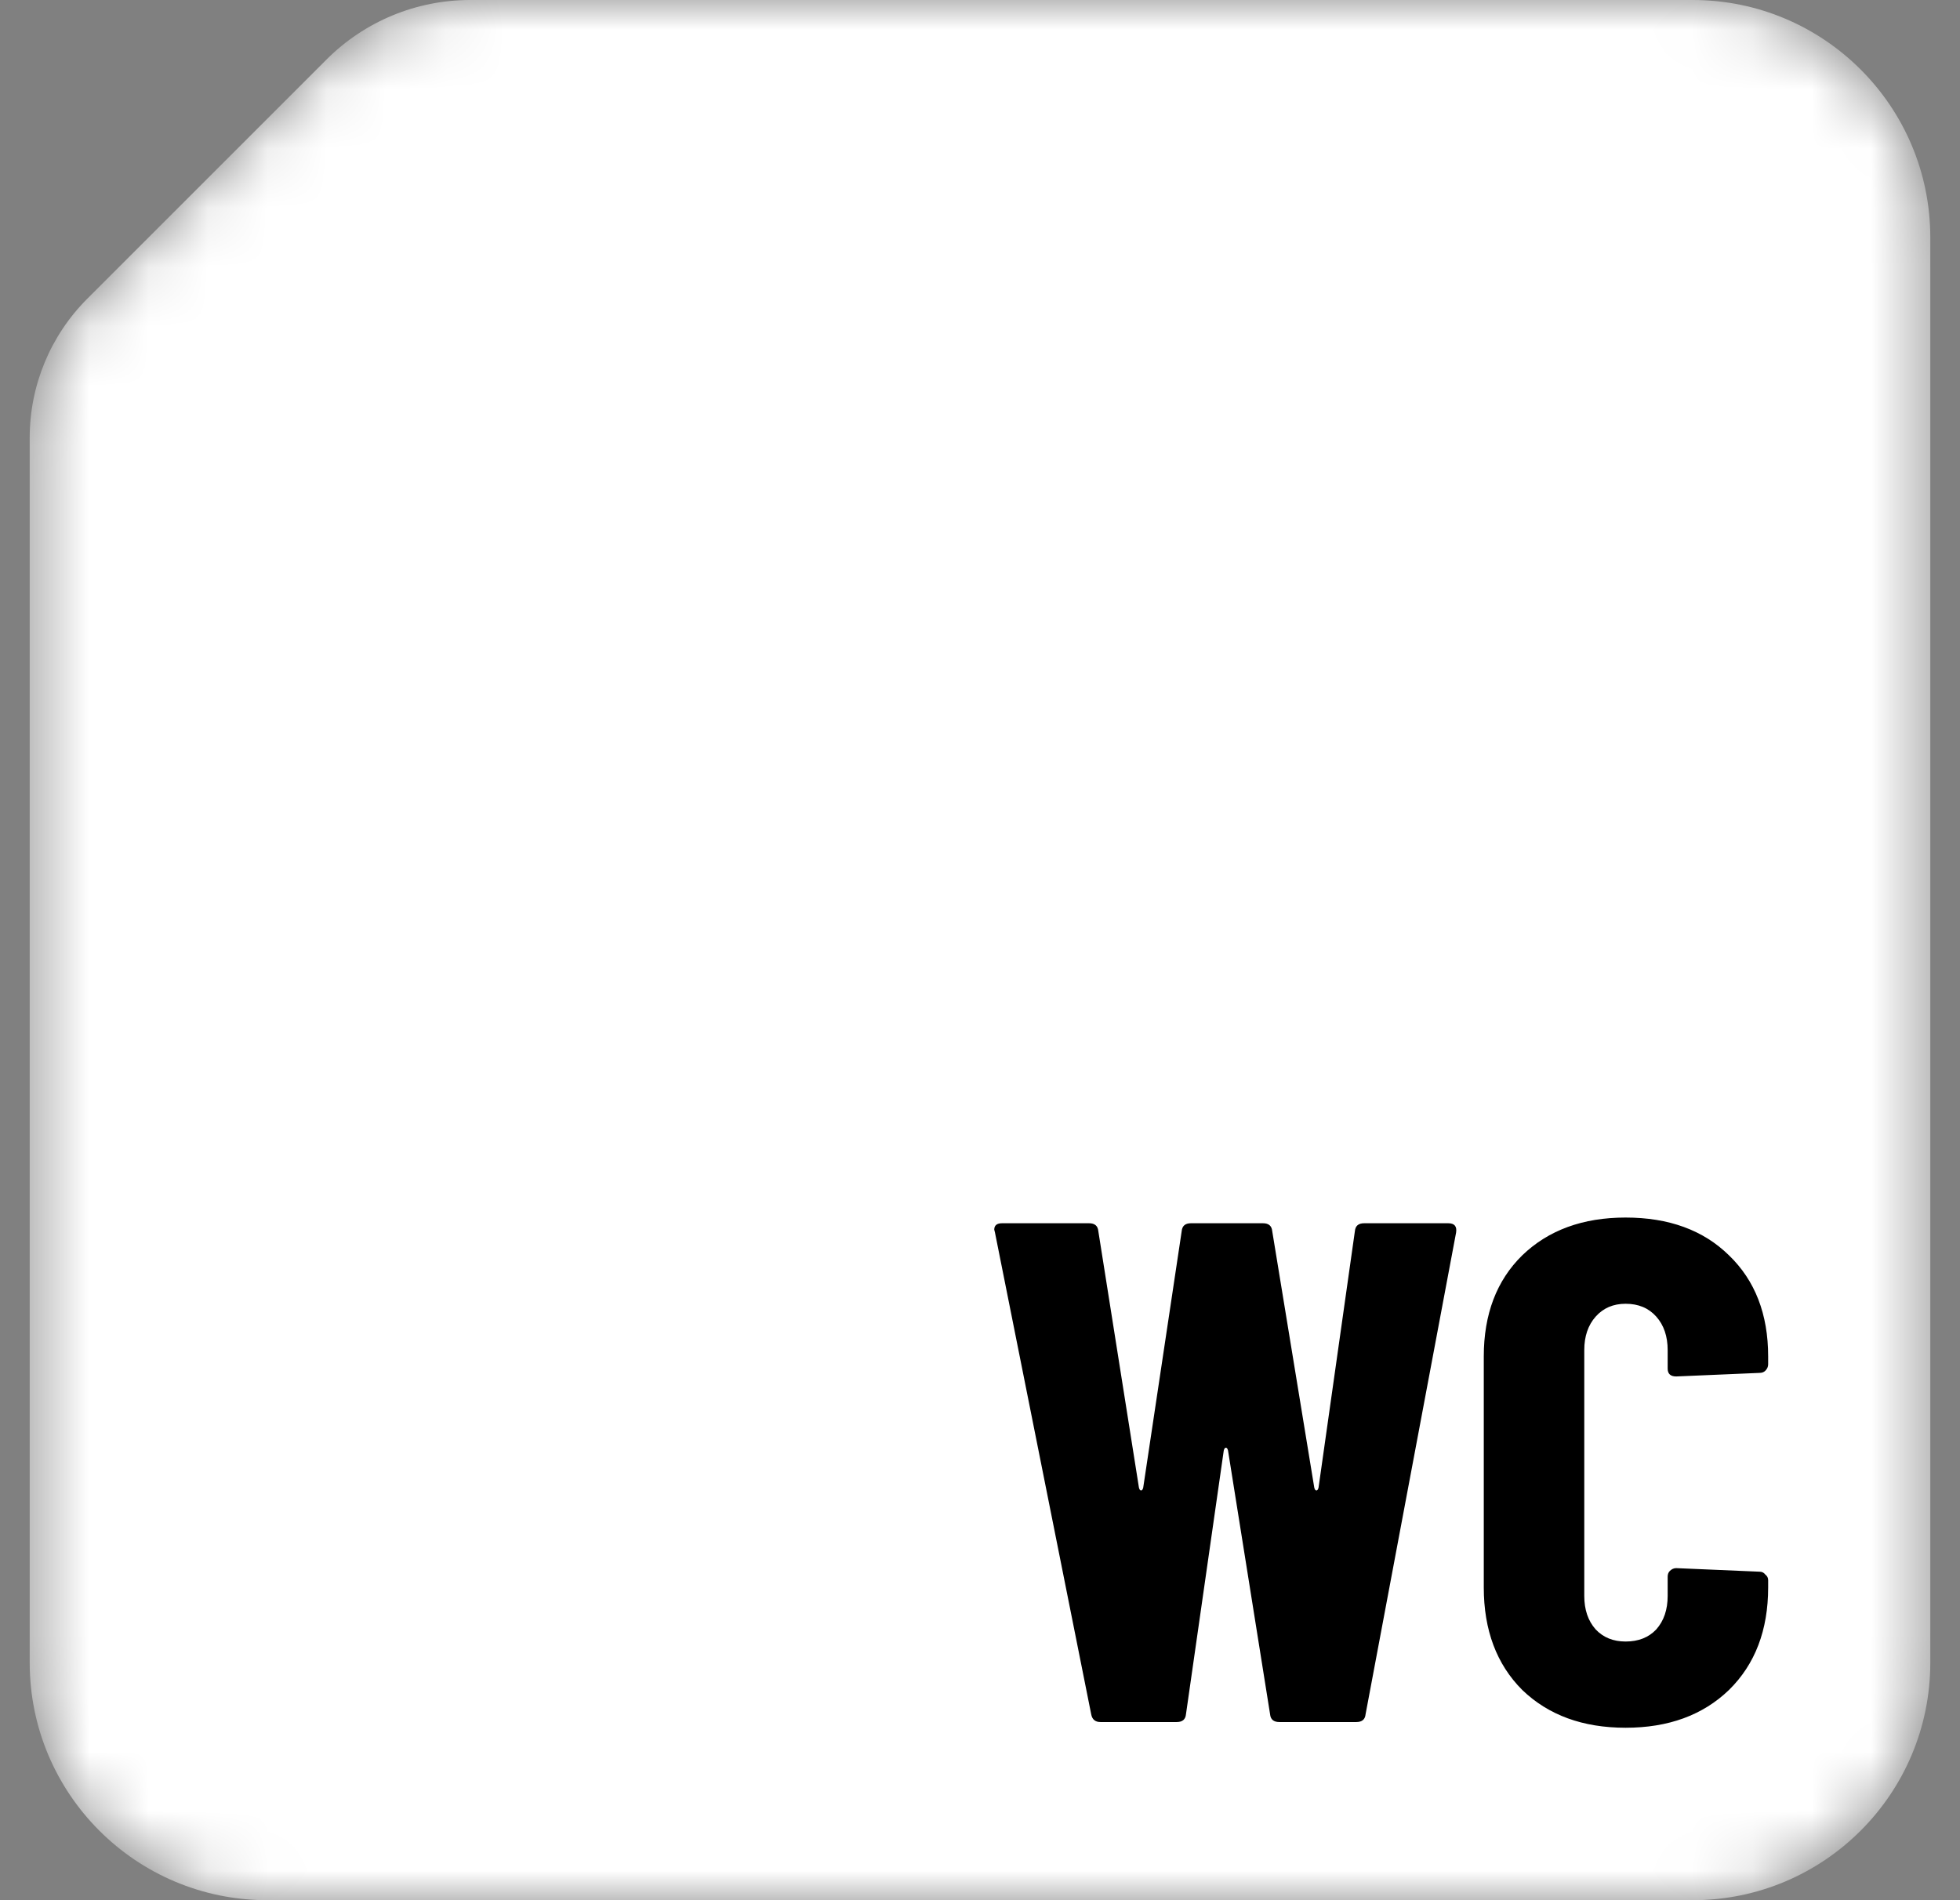 <svg width="33" height="32" viewBox="0 0 33 32" fill="none" xmlns="http://www.w3.org/2000/svg">
<rect x="0" y="0" width="33" height="32" fill="#808080" stroke="none"/>
<mask id="mask0_6_1063" style="mask-type:alpha" maskUnits="userSpaceOnUse" x="0" y="0" width="33" height="32">
<path d="M3.594 2.906L5.5 1C6.14 0.36 7.009 0 7.914 0H8.5H16.5H28.5C30.709 0 32.5 1.791 32.5 4V28C32.5 30.209 30.709 32 28.5 32H4.5C2.291 32 0.5 30.209 0.5 28V16V8V7.37C0.5 6.493 0.848 5.652 1.469 5.031L3.594 2.906Z" fill="#E54D28"/>
</mask>
<g mask="url(#mask0_6_1063)">
<path d="M3.594 2.906L5.5 1C6.14 0.36 7.009 0 7.914 0H8.5H16.5H28.5C30.709 0 32.5 1.791 32.5 4V28C32.5 30.209 30.709 32 28.5 32H4.5C2.291 32 0.5 30.209 0.5 28V16V8V7.37C0.5 6.493 0.848 5.652 1.469 5.031L3.594 2.906Z" fill="white"/>
<path d="M18.528 29C18.44 29 18.388 28.956 18.372 28.868L16.752 20.756L16.74 20.708C16.74 20.636 16.784 20.6 16.872 20.6H18.336C18.432 20.6 18.484 20.644 18.492 20.732L19.176 25.052C19.184 25.084 19.196 25.1 19.212 25.1C19.228 25.1 19.24 25.084 19.248 25.052L19.896 20.732C19.904 20.644 19.956 20.6 20.052 20.6H21.264C21.36 20.6 21.412 20.644 21.42 20.732L22.128 25.052C22.136 25.084 22.148 25.1 22.164 25.1C22.18 25.1 22.192 25.084 22.2 25.052L22.812 20.732C22.82 20.644 22.872 20.6 22.968 20.6H24.384C24.488 20.6 24.532 20.652 24.516 20.756L22.992 28.868C22.984 28.956 22.932 29 22.836 29H21.54C21.444 29 21.392 28.956 21.384 28.868L20.676 24.428C20.668 24.396 20.656 24.38 20.64 24.38C20.624 24.38 20.612 24.396 20.604 24.428L19.968 28.868C19.96 28.956 19.908 29 19.812 29H18.528ZM27.37 29.096C26.65 29.096 26.07 28.884 25.63 28.46C25.198 28.028 24.982 27.452 24.982 26.732V22.844C24.982 22.132 25.198 21.564 25.63 21.14C26.07 20.716 26.65 20.504 27.37 20.504C28.098 20.504 28.678 20.716 29.11 21.14C29.55 21.564 29.77 22.132 29.77 22.844V22.976C29.77 23.016 29.754 23.052 29.722 23.084C29.698 23.108 29.666 23.12 29.626 23.12L28.222 23.18C28.126 23.18 28.078 23.136 28.078 23.048V22.736C28.078 22.504 28.014 22.316 27.886 22.172C27.758 22.028 27.586 21.956 27.37 21.956C27.162 21.956 26.994 22.028 26.866 22.172C26.738 22.316 26.674 22.504 26.674 22.736V26.876C26.674 27.108 26.738 27.296 26.866 27.44C26.994 27.576 27.162 27.644 27.37 27.644C27.586 27.644 27.758 27.576 27.886 27.44C28.014 27.296 28.078 27.108 28.078 26.876V26.552C28.078 26.512 28.09 26.48 28.114 26.456C28.146 26.424 28.182 26.408 28.222 26.408L29.626 26.468C29.666 26.468 29.698 26.484 29.722 26.516C29.754 26.54 29.77 26.572 29.77 26.612V26.732C29.77 27.452 29.55 28.028 29.11 28.46C28.67 28.884 28.09 29.096 27.37 29.096Z" fill="black"/>
</g>
</svg>
